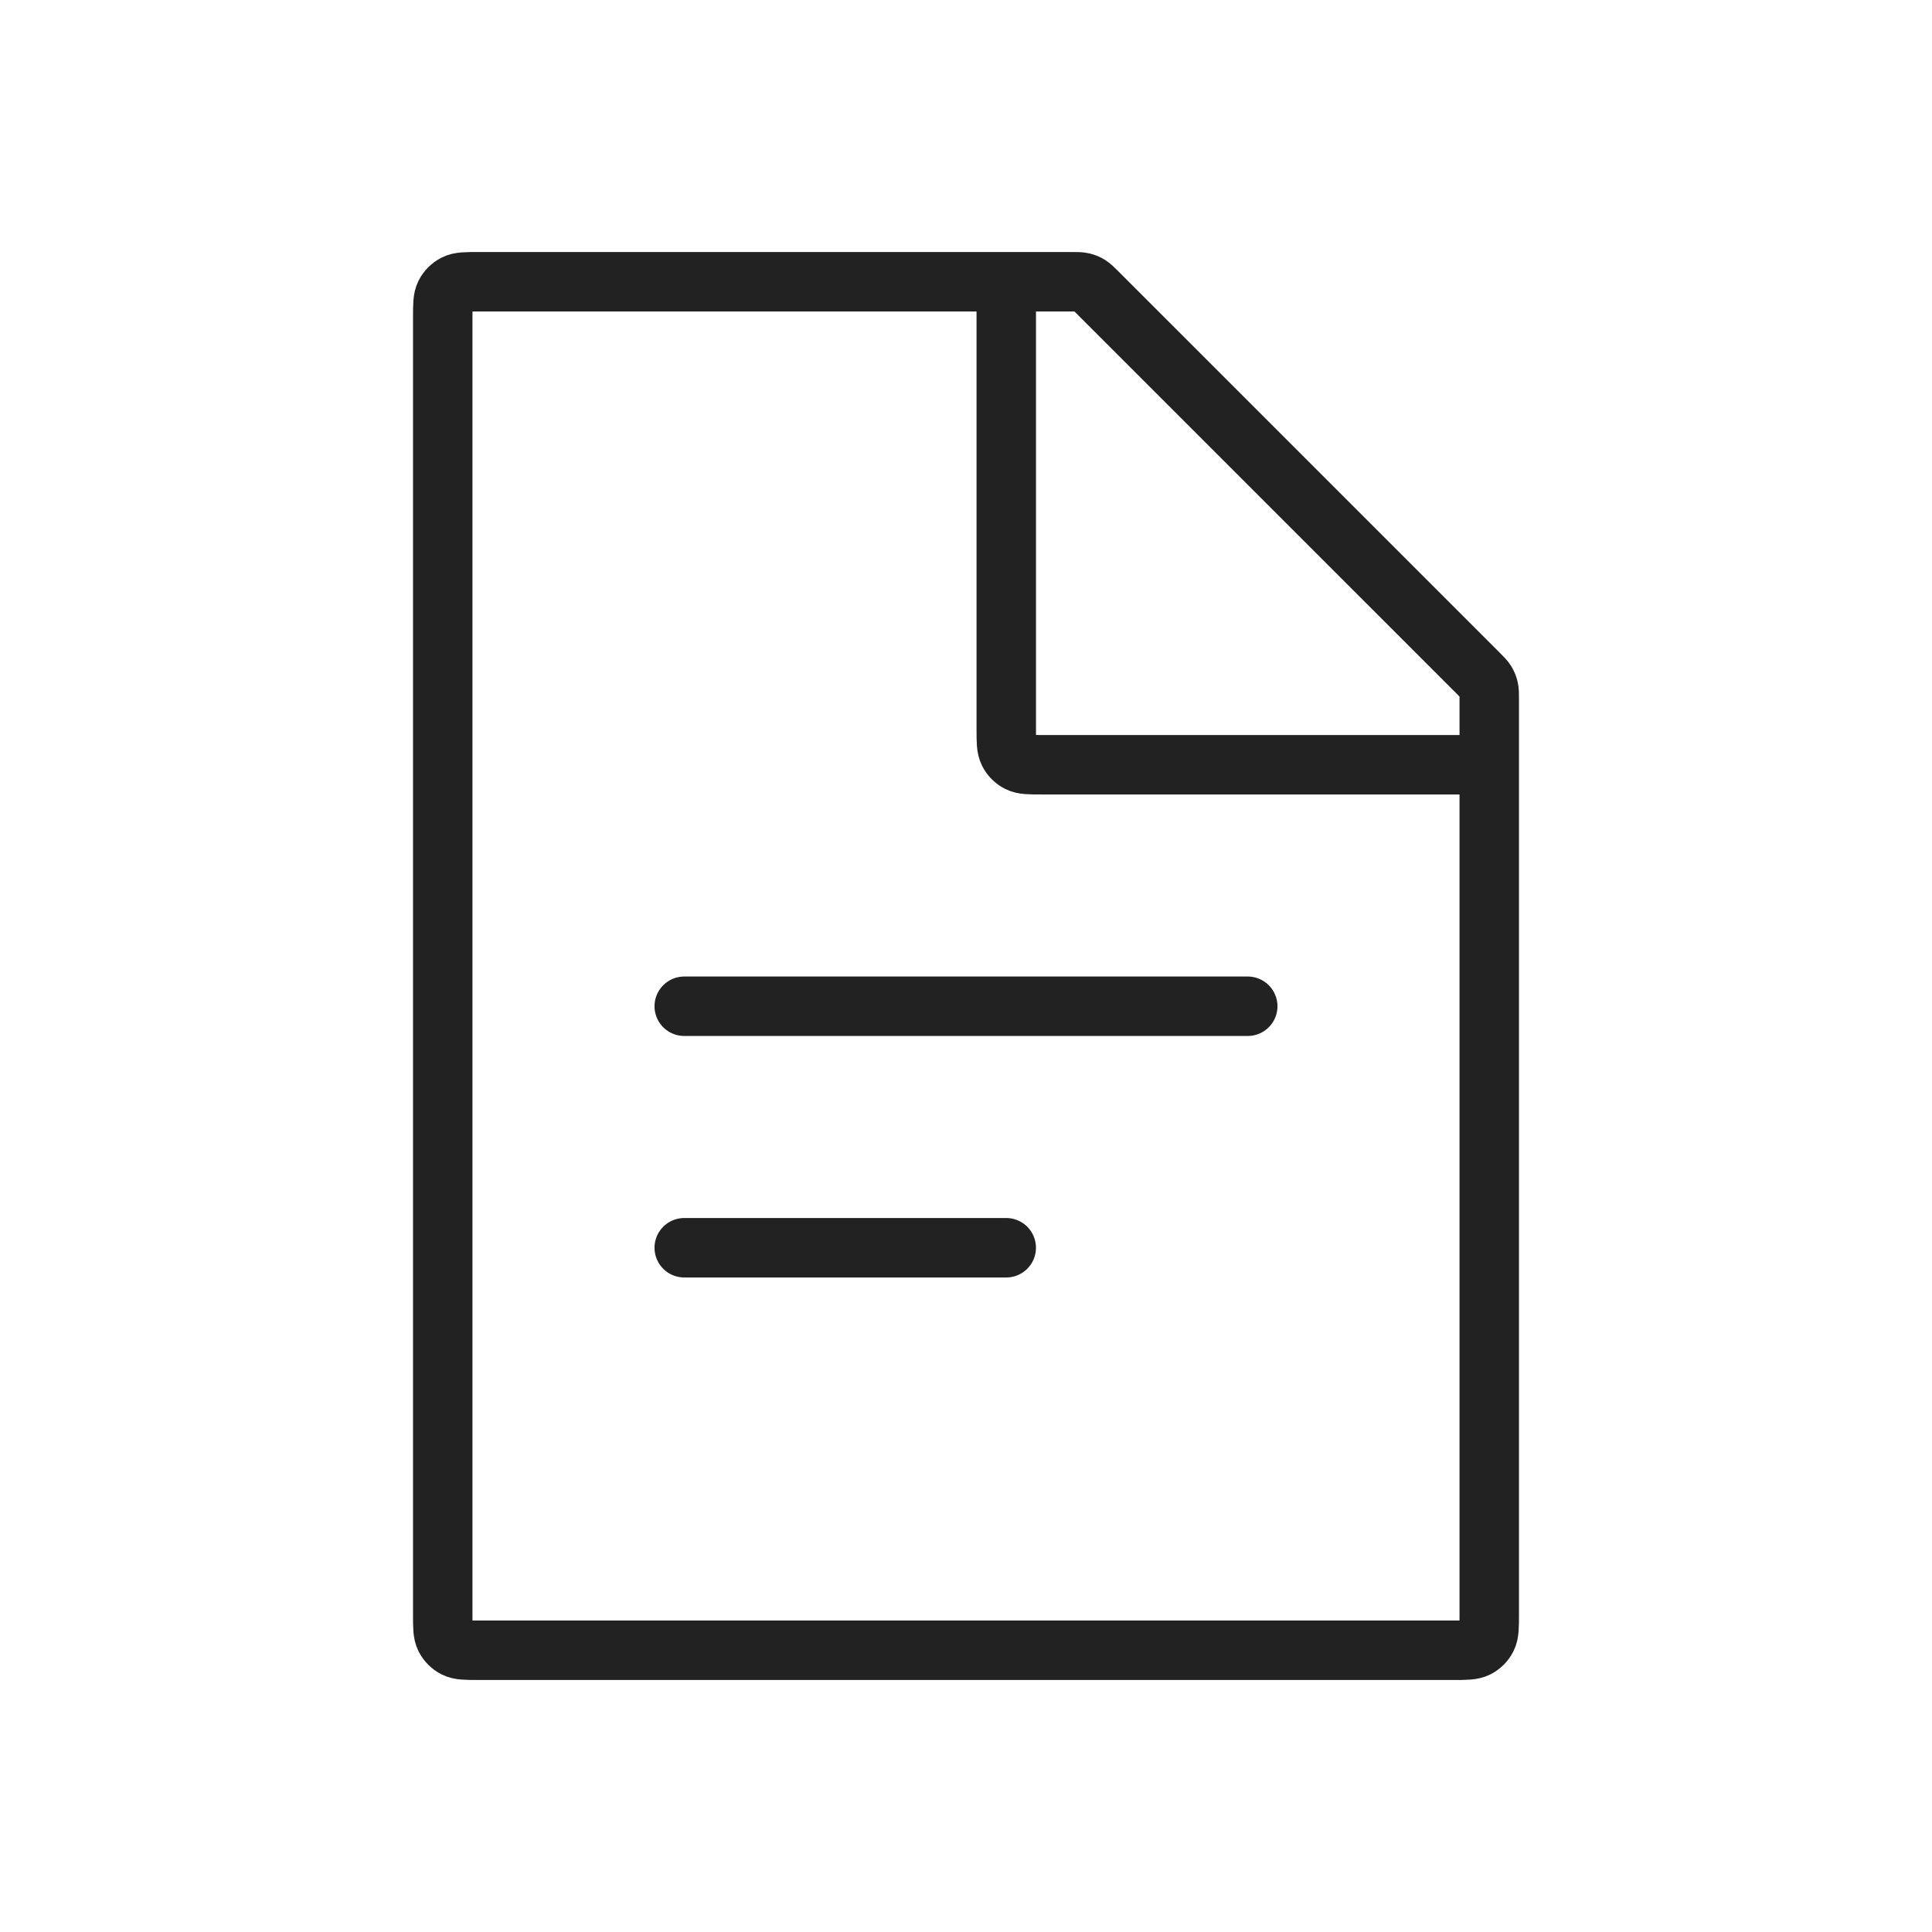 <svg width="130" height="130" viewBox="0 0 130 130" fill="none" xmlns="http://www.w3.org/2000/svg">
<path d="M46.041 67.708L83.958 67.708" stroke="#222222" stroke-width="4" stroke-linecap="round"/>
<path d="M46.041 83.958L67.708 83.958" stroke="#222222" stroke-width="4" stroke-linecap="round"/>
<path d="M29.791 21.358C29.791 20.518 29.791 20.098 29.954 19.777C30.098 19.495 30.328 19.266 30.61 19.122C30.931 18.958 31.351 18.958 32.191 18.958H72.13C72.497 18.958 72.681 18.958 72.853 19C73.006 19.036 73.153 19.097 73.287 19.179C73.438 19.272 73.568 19.402 73.827 19.661L99.505 45.339C99.764 45.598 99.894 45.728 99.987 45.879C100.069 46.013 100.129 46.16 100.166 46.313C100.208 46.485 100.208 46.669 100.208 47.036V108.642C100.208 109.482 100.208 109.902 100.044 110.223C99.9 110.505 99.671 110.734 99.389 110.878C99.068 111.042 98.648 111.042 97.808 111.042H32.191C31.351 111.042 30.931 111.042 30.61 110.878C30.328 110.734 30.098 110.505 29.954 110.223C29.791 109.902 29.791 109.482 29.791 108.642V21.358Z" stroke="#222222" stroke-width="4"/>
<path d="M67.709 18.958V49.058C67.709 49.898 67.709 50.318 67.873 50.639C68.016 50.922 68.246 51.151 68.528 51.295C68.849 51.458 69.269 51.458 70.109 51.458H100.209" stroke="#222222" stroke-width="4"/>
</svg>

